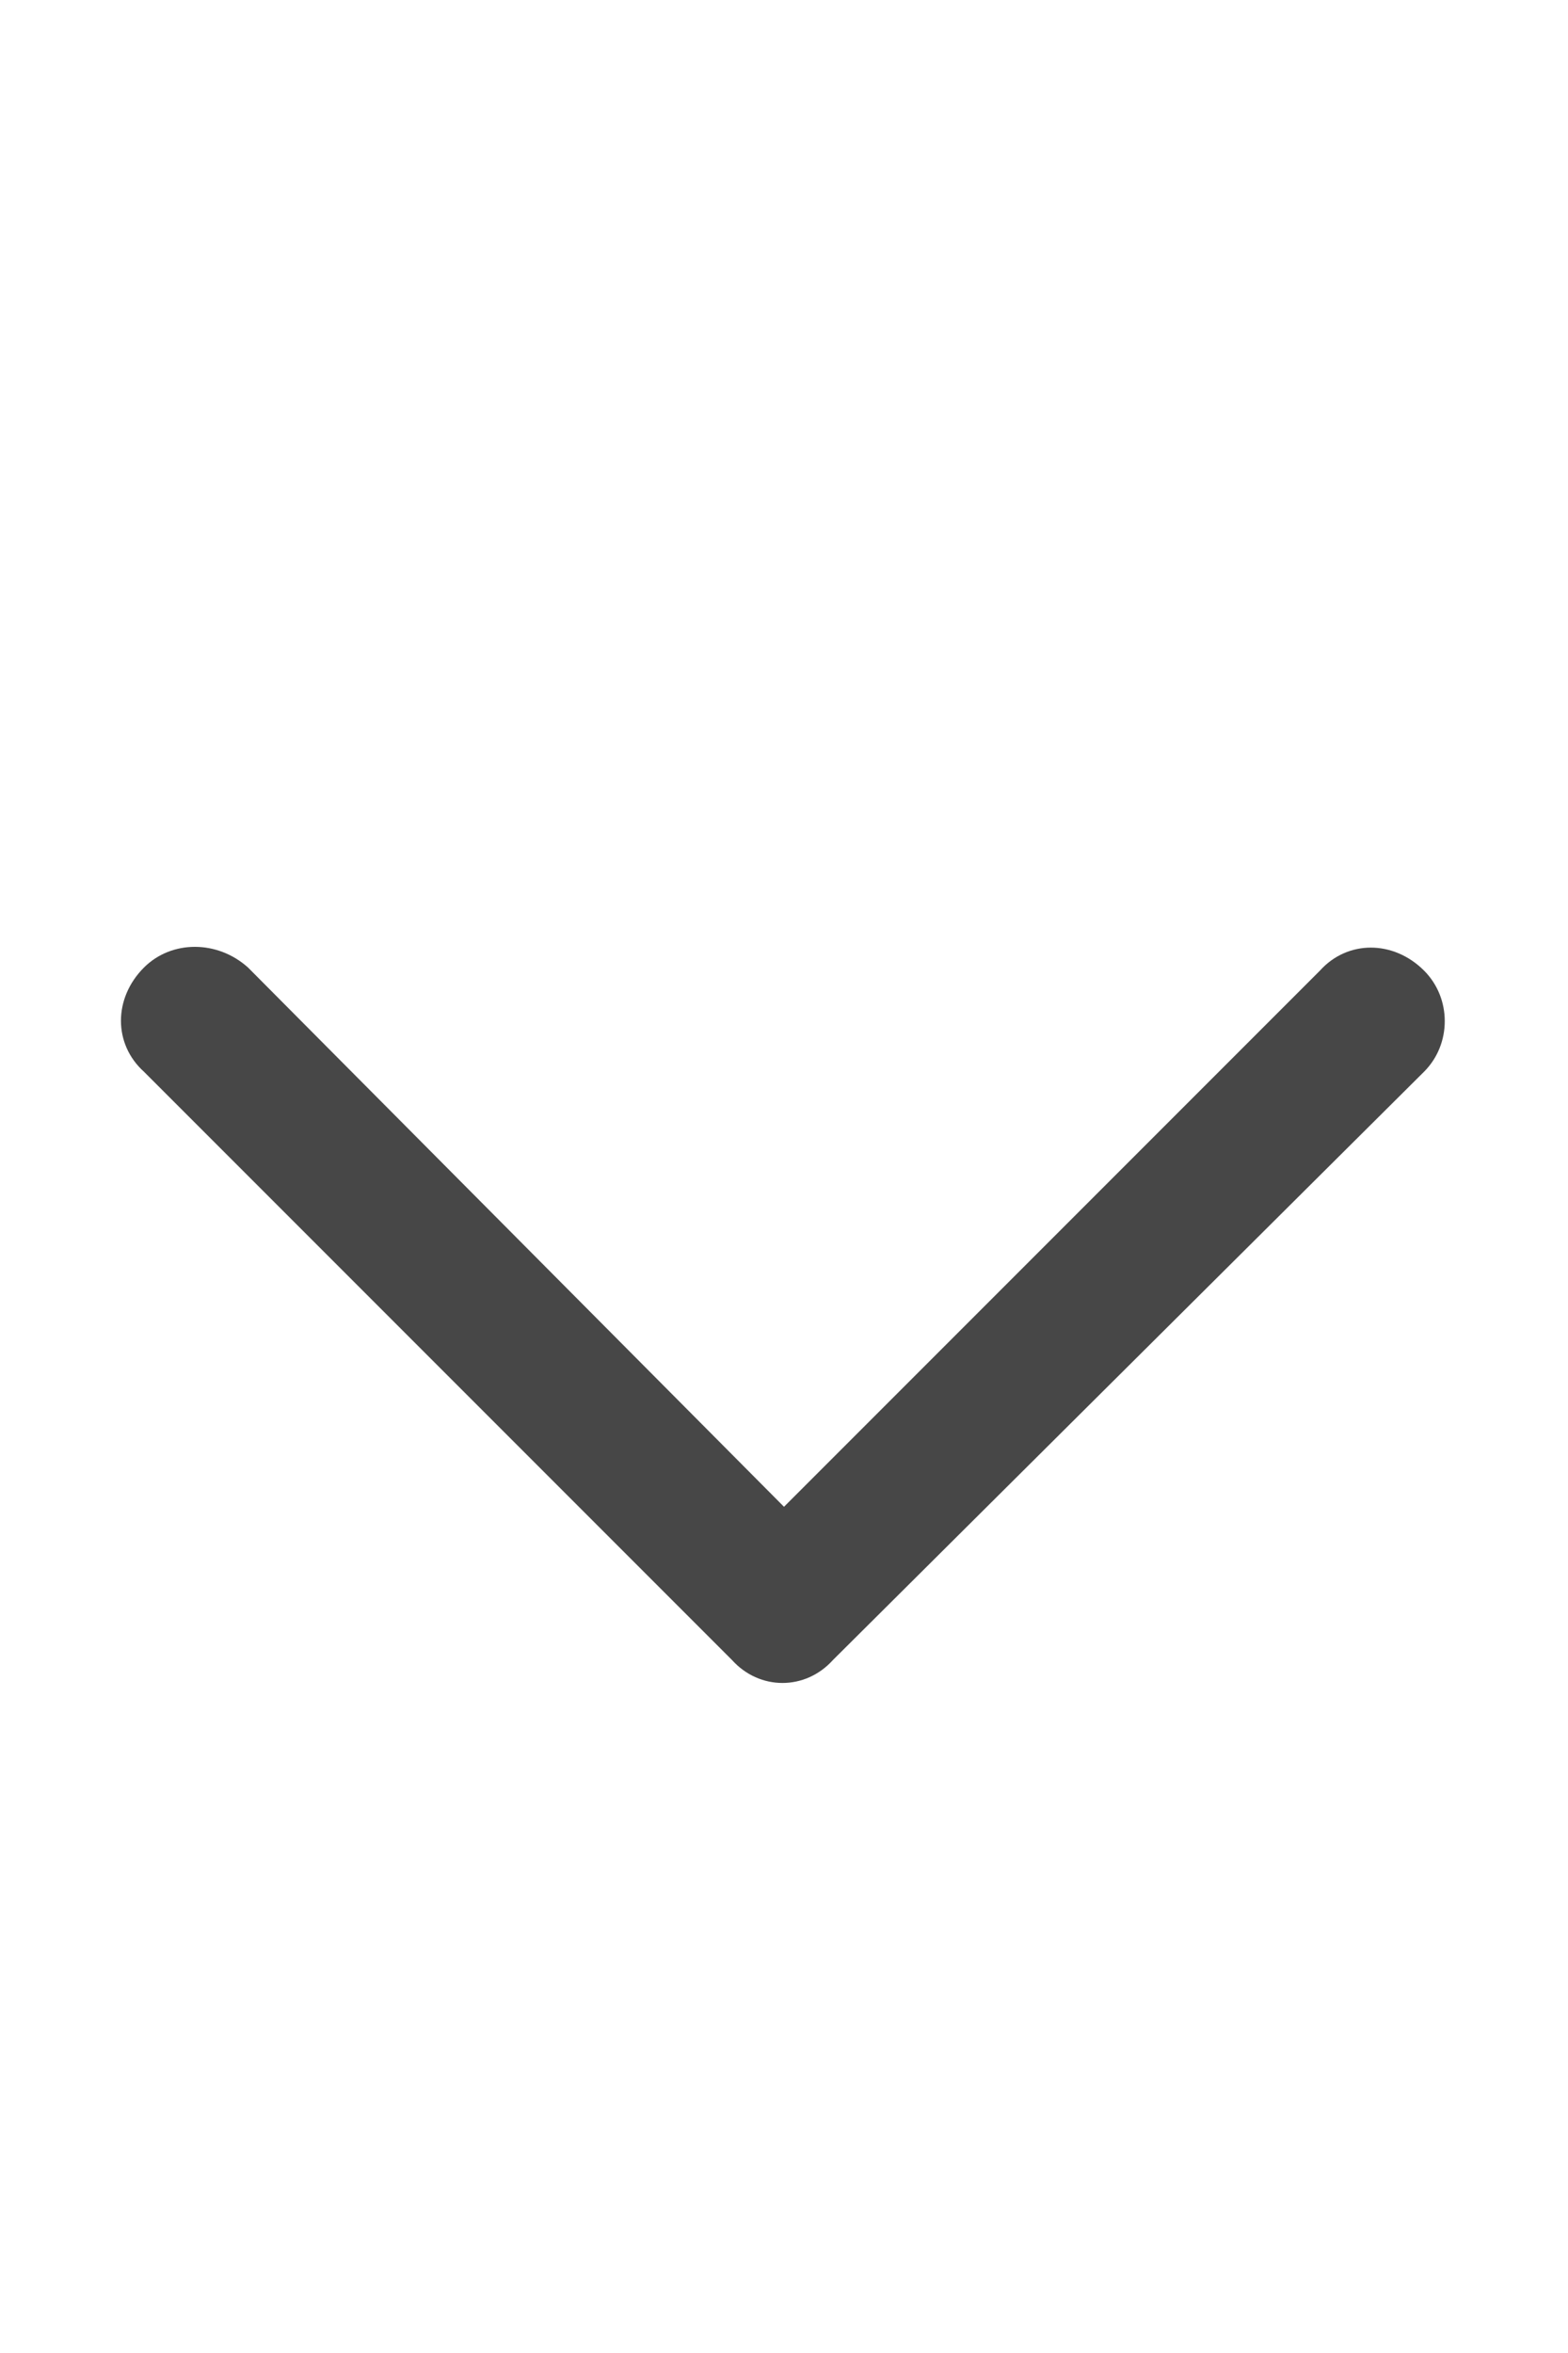 <svg width="20" height="30" viewBox="0 0 20 30" fill="none" xmlns="http://www.w3.org/2000/svg">
<g id="label-paired / lg / chevron-down-lg / bold" clip-path="url(#clip0_2556_17552)">
<path id="icon" d="M9.336 21.164L1.836 13.664C1.445 13.312 1.445 12.727 1.836 12.336C2.188 11.984 2.773 11.984 3.164 12.336L10 19.211L16.836 12.375C17.188 11.984 17.773 11.984 18.164 12.375C18.516 12.727 18.516 13.312 18.164 13.664L10.625 21.164C10.273 21.555 9.688 21.555 9.336 21.164Z" fill="black" fill-opacity="0.72"/>
</g>
<defs>
<clipPath id="clip0_2556_17552">
<rect width="20" height="30" fill="white"/>
</clipPath>
</defs>
</svg>
